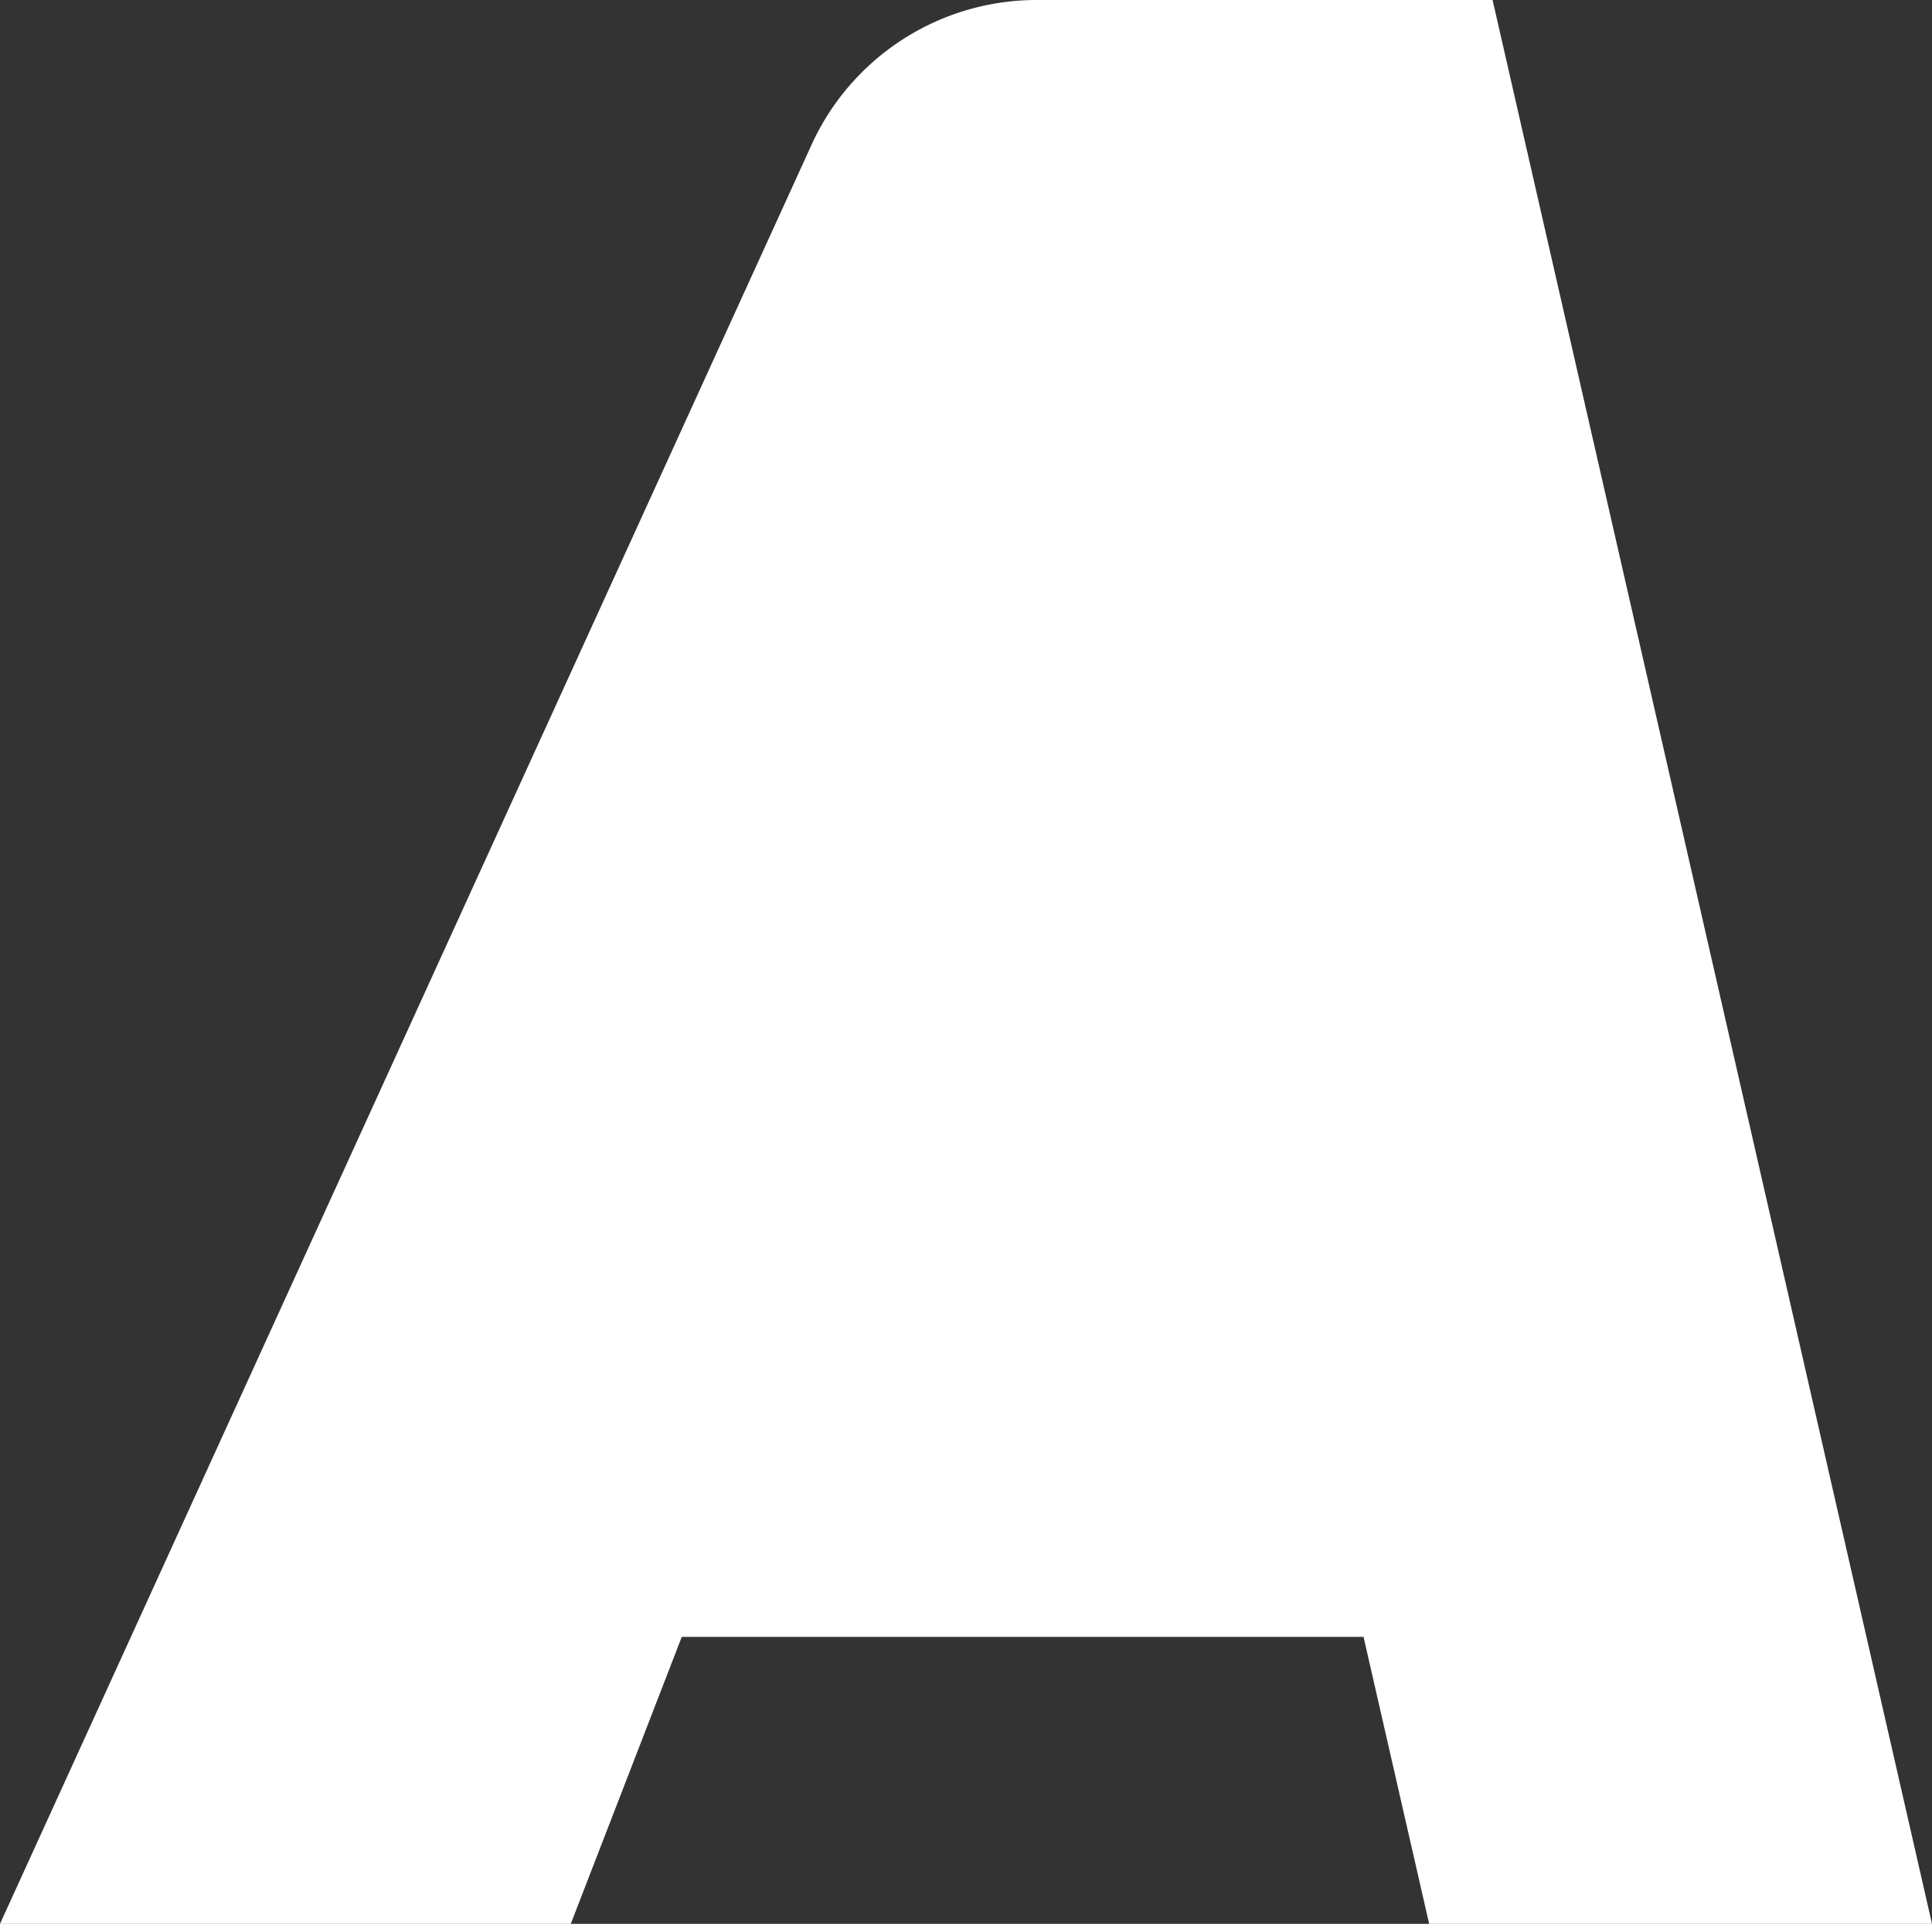 <svg xmlns="http://www.w3.org/2000/svg" width="15.96" height="15.895" viewBox="0 0 15.96 15.895">
  <rect x="0" y="0" width="15.96" height="15.895" fill="#333333" stroke="none"/>
  <defs>
    <style>
      .cls-1 {
        fill: #fff;
        opacity: 0.999;
      }
    </style>
  </defs>
  <path id="visa-logo-path" class="cls-1" d="M11.806,15.895H15.96L12.33,0H8.588A2.045,2.045,0,0,0,6.717,1.168L0,15.895H4.715l.917-2.371h5.632Z"/>
</svg>

